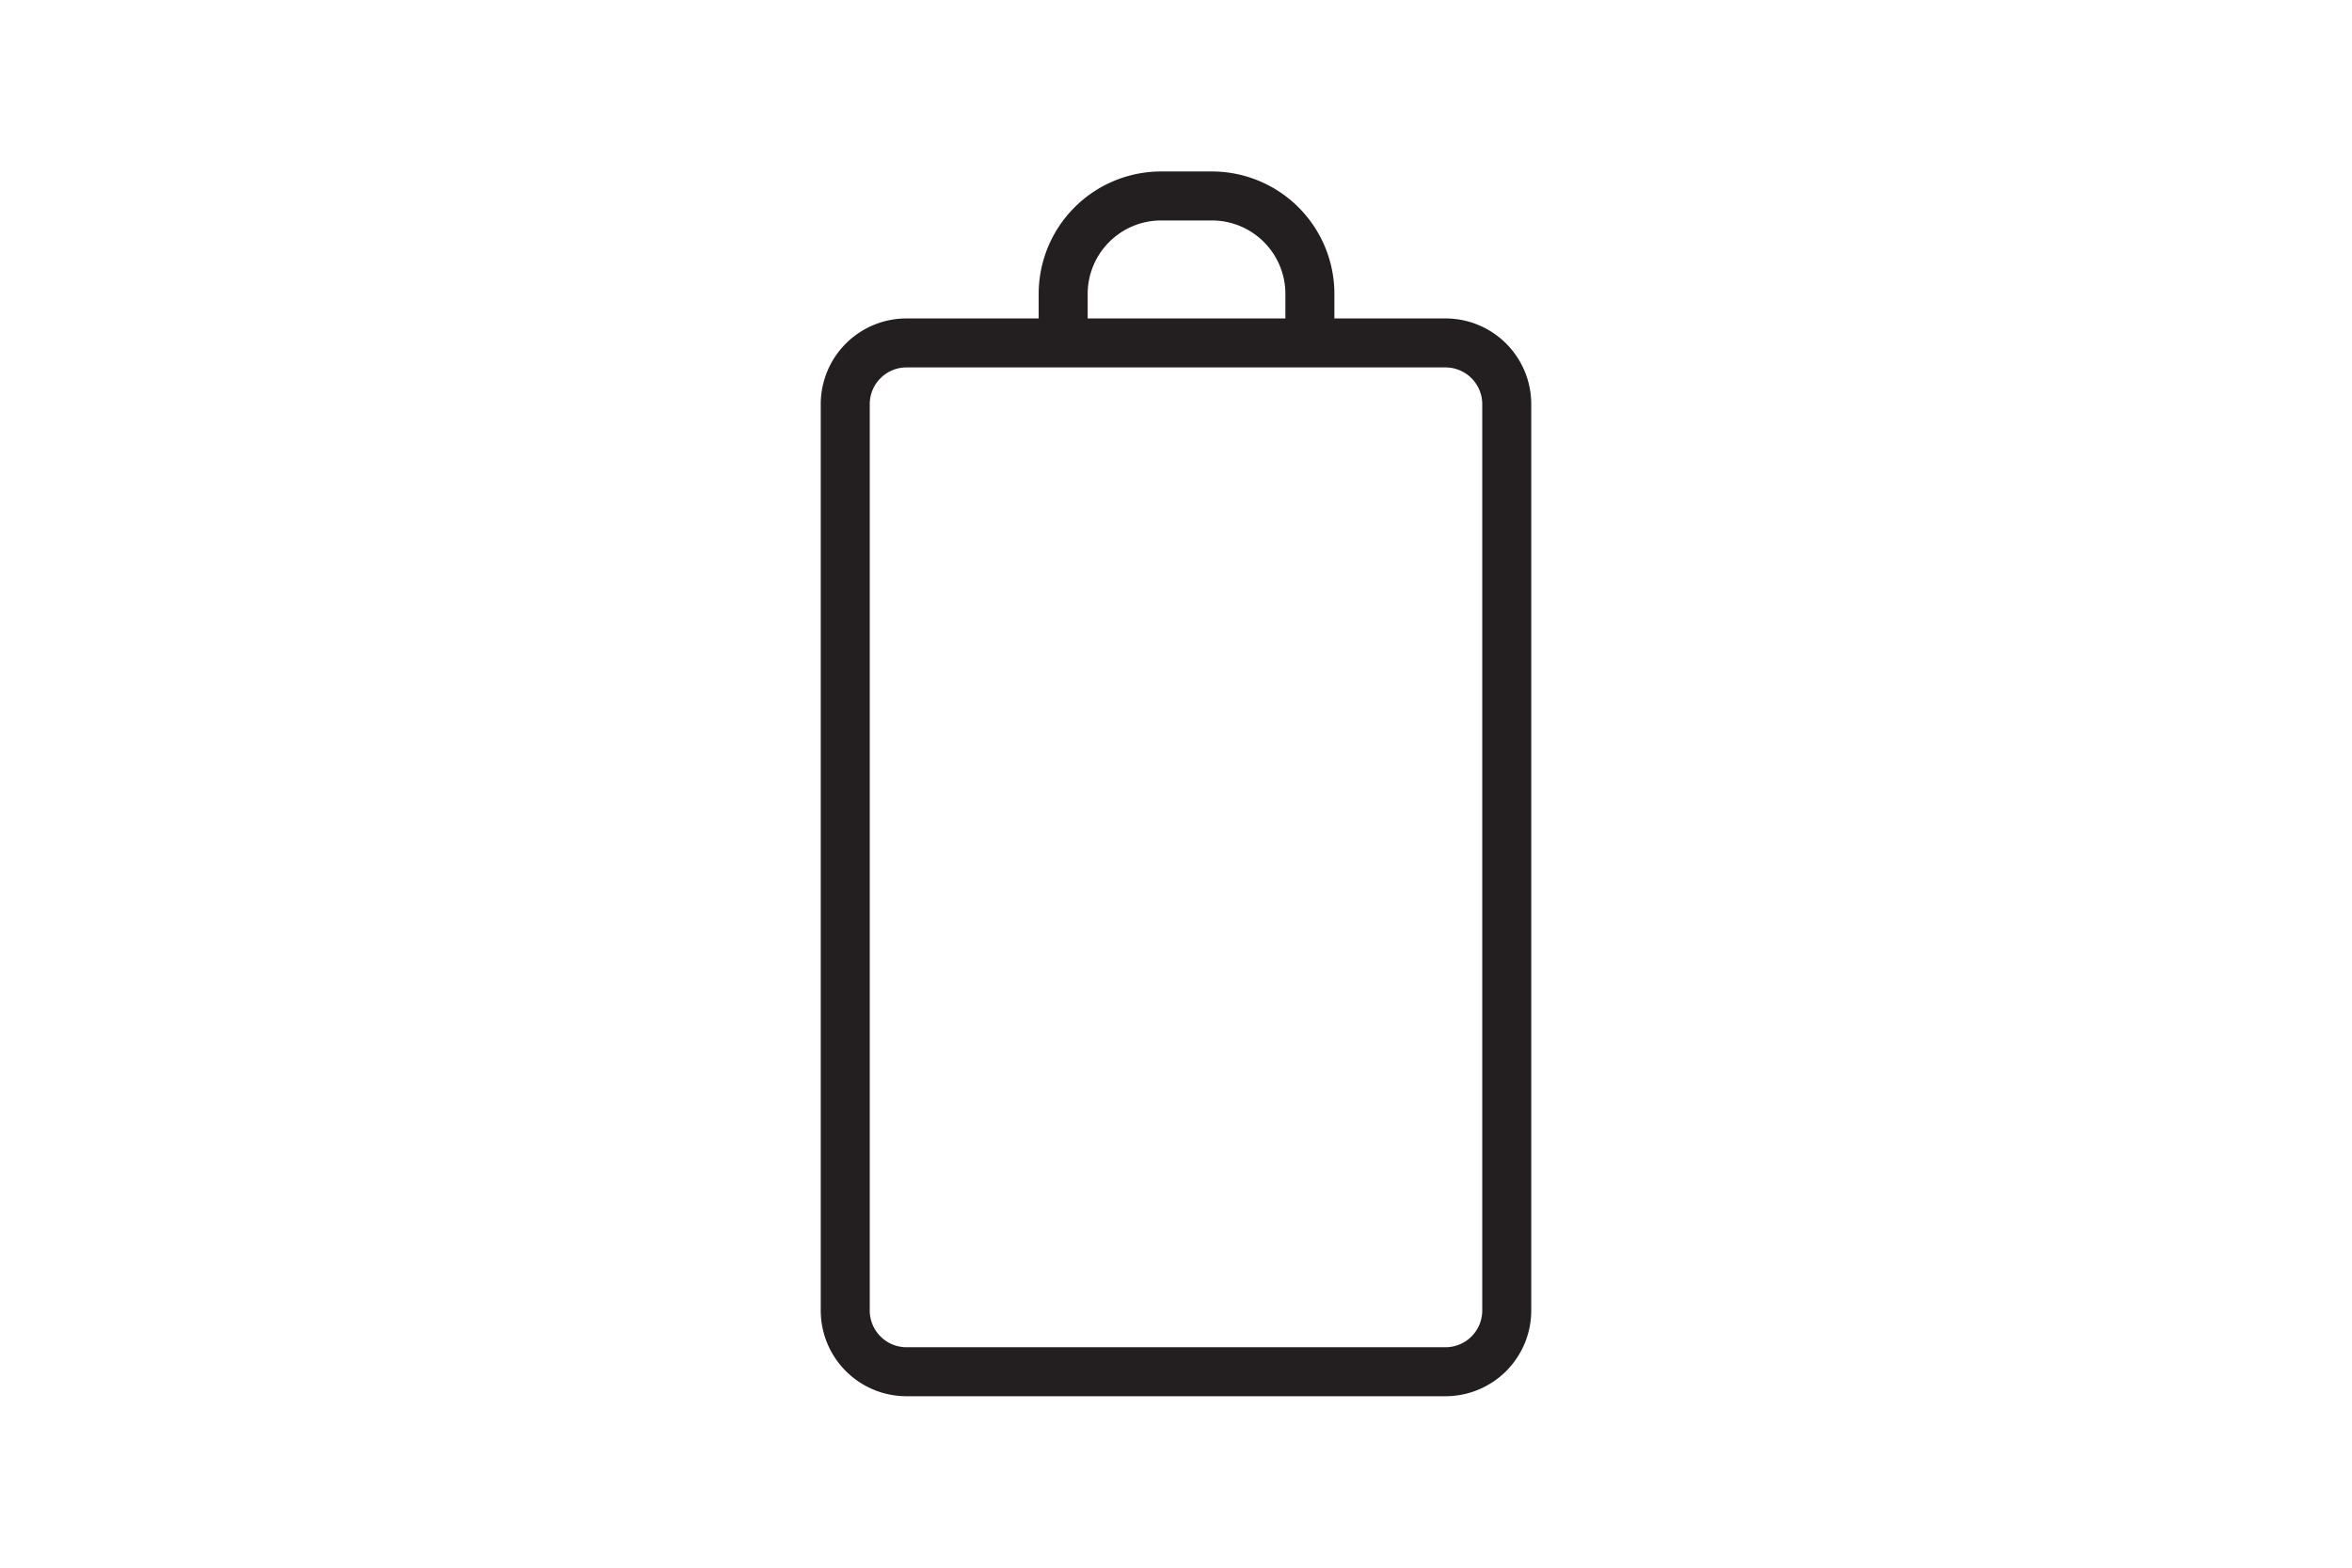 <?xml version="1.0" ?><!-- Uploaded to: SVG Repo, www.svgrepo.com, Generator: SVG Repo Mixer Tools -->
<svg width="1200px" height="800px" viewBox="0 0 128 128" data-name="Layer 1" id="Layer_1" xmlns="http://www.w3.org/2000/svg"><defs><style>.cls-1{fill:#231f20;}</style></defs><title/><path class="cls-1" d="M86,26H76.93V24a10,10,0,0,0-10-10H62.79a10,10,0,0,0-10,10v2H42a7,7,0,0,0-7,7v74a7,7,0,0,0,7,7H86a7,7,0,0,0,7-7V33A7,7,0,0,0,86,26ZM56.79,24a6,6,0,0,1,6-6h4.14a6,6,0,0,1,6,6v2H56.79ZM89,107a3,3,0,0,1-3,3H42a3,3,0,0,1-3-3V33a3,3,0,0,1,3-3H86a3,3,0,0,1,3,3Z"/></svg>